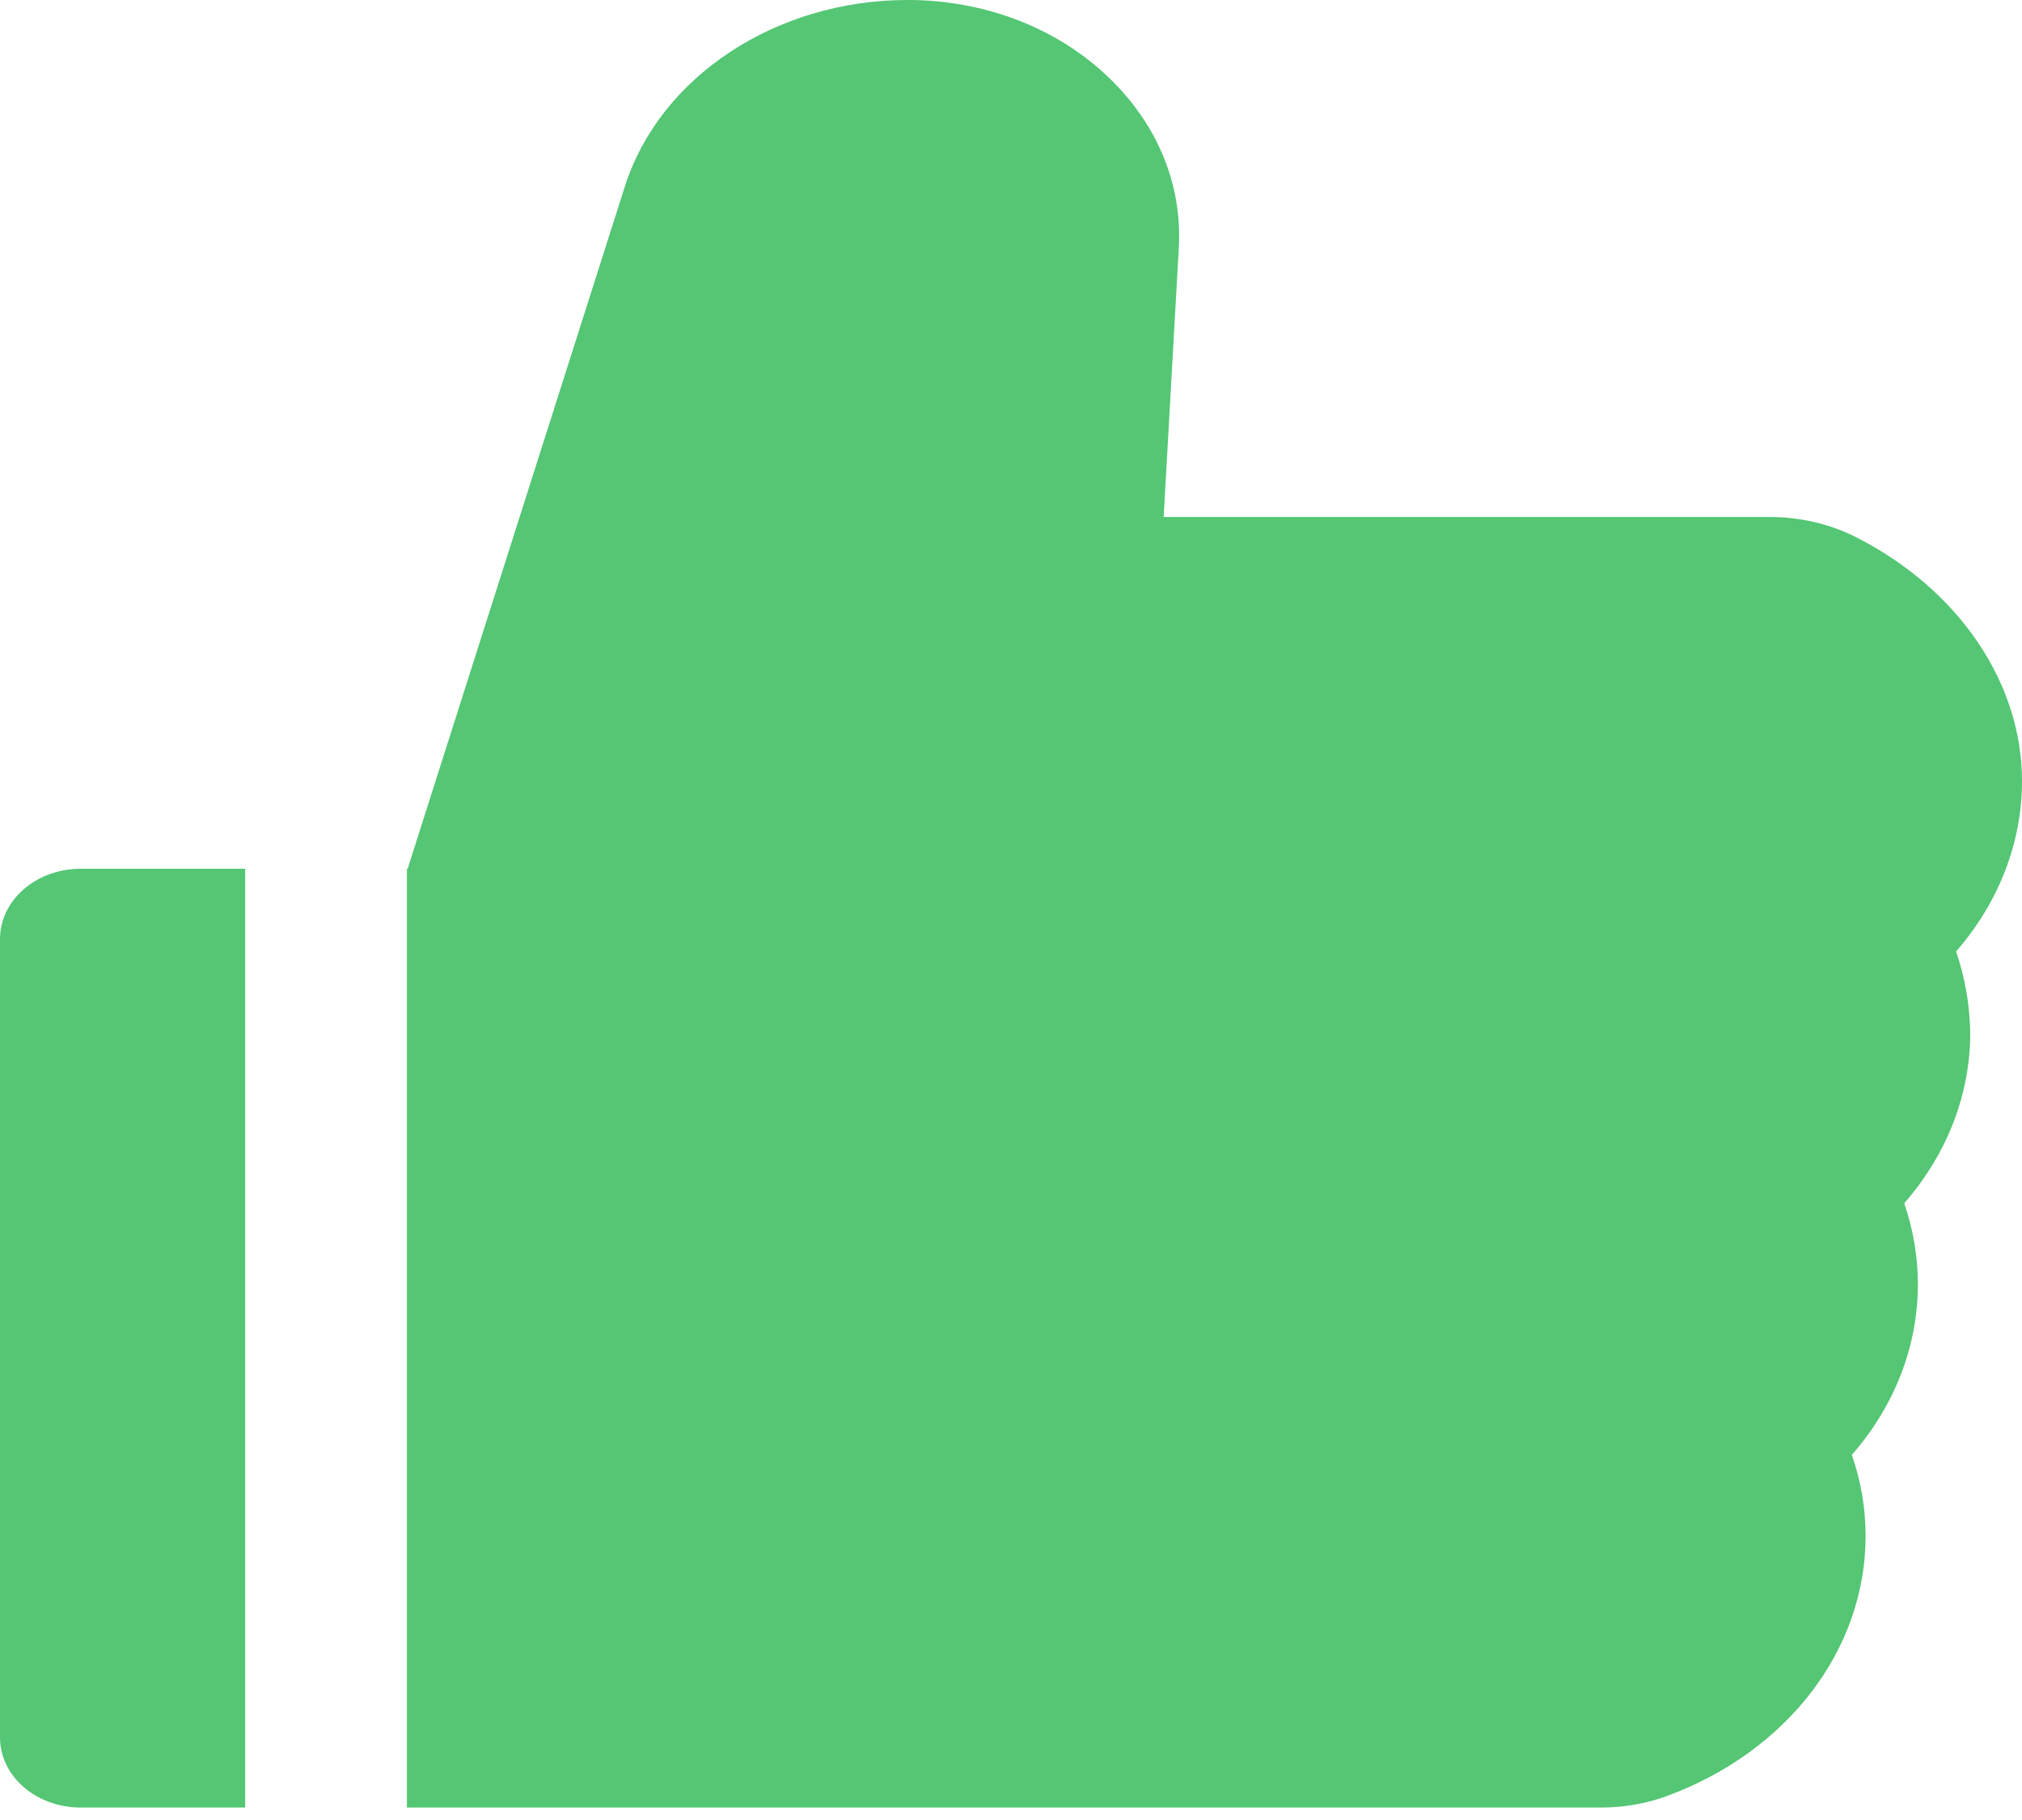 <svg width="20" height="18" viewBox="0 0 20 18" fill="none" xmlns="http://www.w3.org/2000/svg">
<path d="M19.348 9.41C19.767 8.929 20 8.339 20 7.725C20 6.751 19.372 5.829 18.363 5.315C18.102 5.182 17.806 5.113 17.505 5.113H11.51L11.66 2.447C11.695 1.803 11.432 1.191 10.922 0.725C10.672 0.495 10.37 0.312 10.035 0.187C9.7 0.063 9.339 -0.001 8.975 1.60095e-05C7.675 1.60095e-05 6.525 0.759 6.18 1.846L4.032 8.592H4.025V17.877H15.832C16.062 17.877 16.288 17.838 16.495 17.76C17.685 17.319 18.453 16.311 18.453 15.191C18.453 14.918 18.407 14.649 18.317 14.389C18.738 13.907 18.97 13.317 18.97 12.703C18.97 12.43 18.925 12.161 18.835 11.901C19.255 11.419 19.488 10.829 19.488 10.215C19.483 9.942 19.438 9.671 19.348 9.41V9.41ZM0 9.287V17.183C0 17.567 0.357 17.877 0.8 17.877H2.425V8.592H0.8C0.357 8.592 0 8.903 0 9.287Z" fill="#2AB852" fill-opacity="0.8"/>
</svg>
